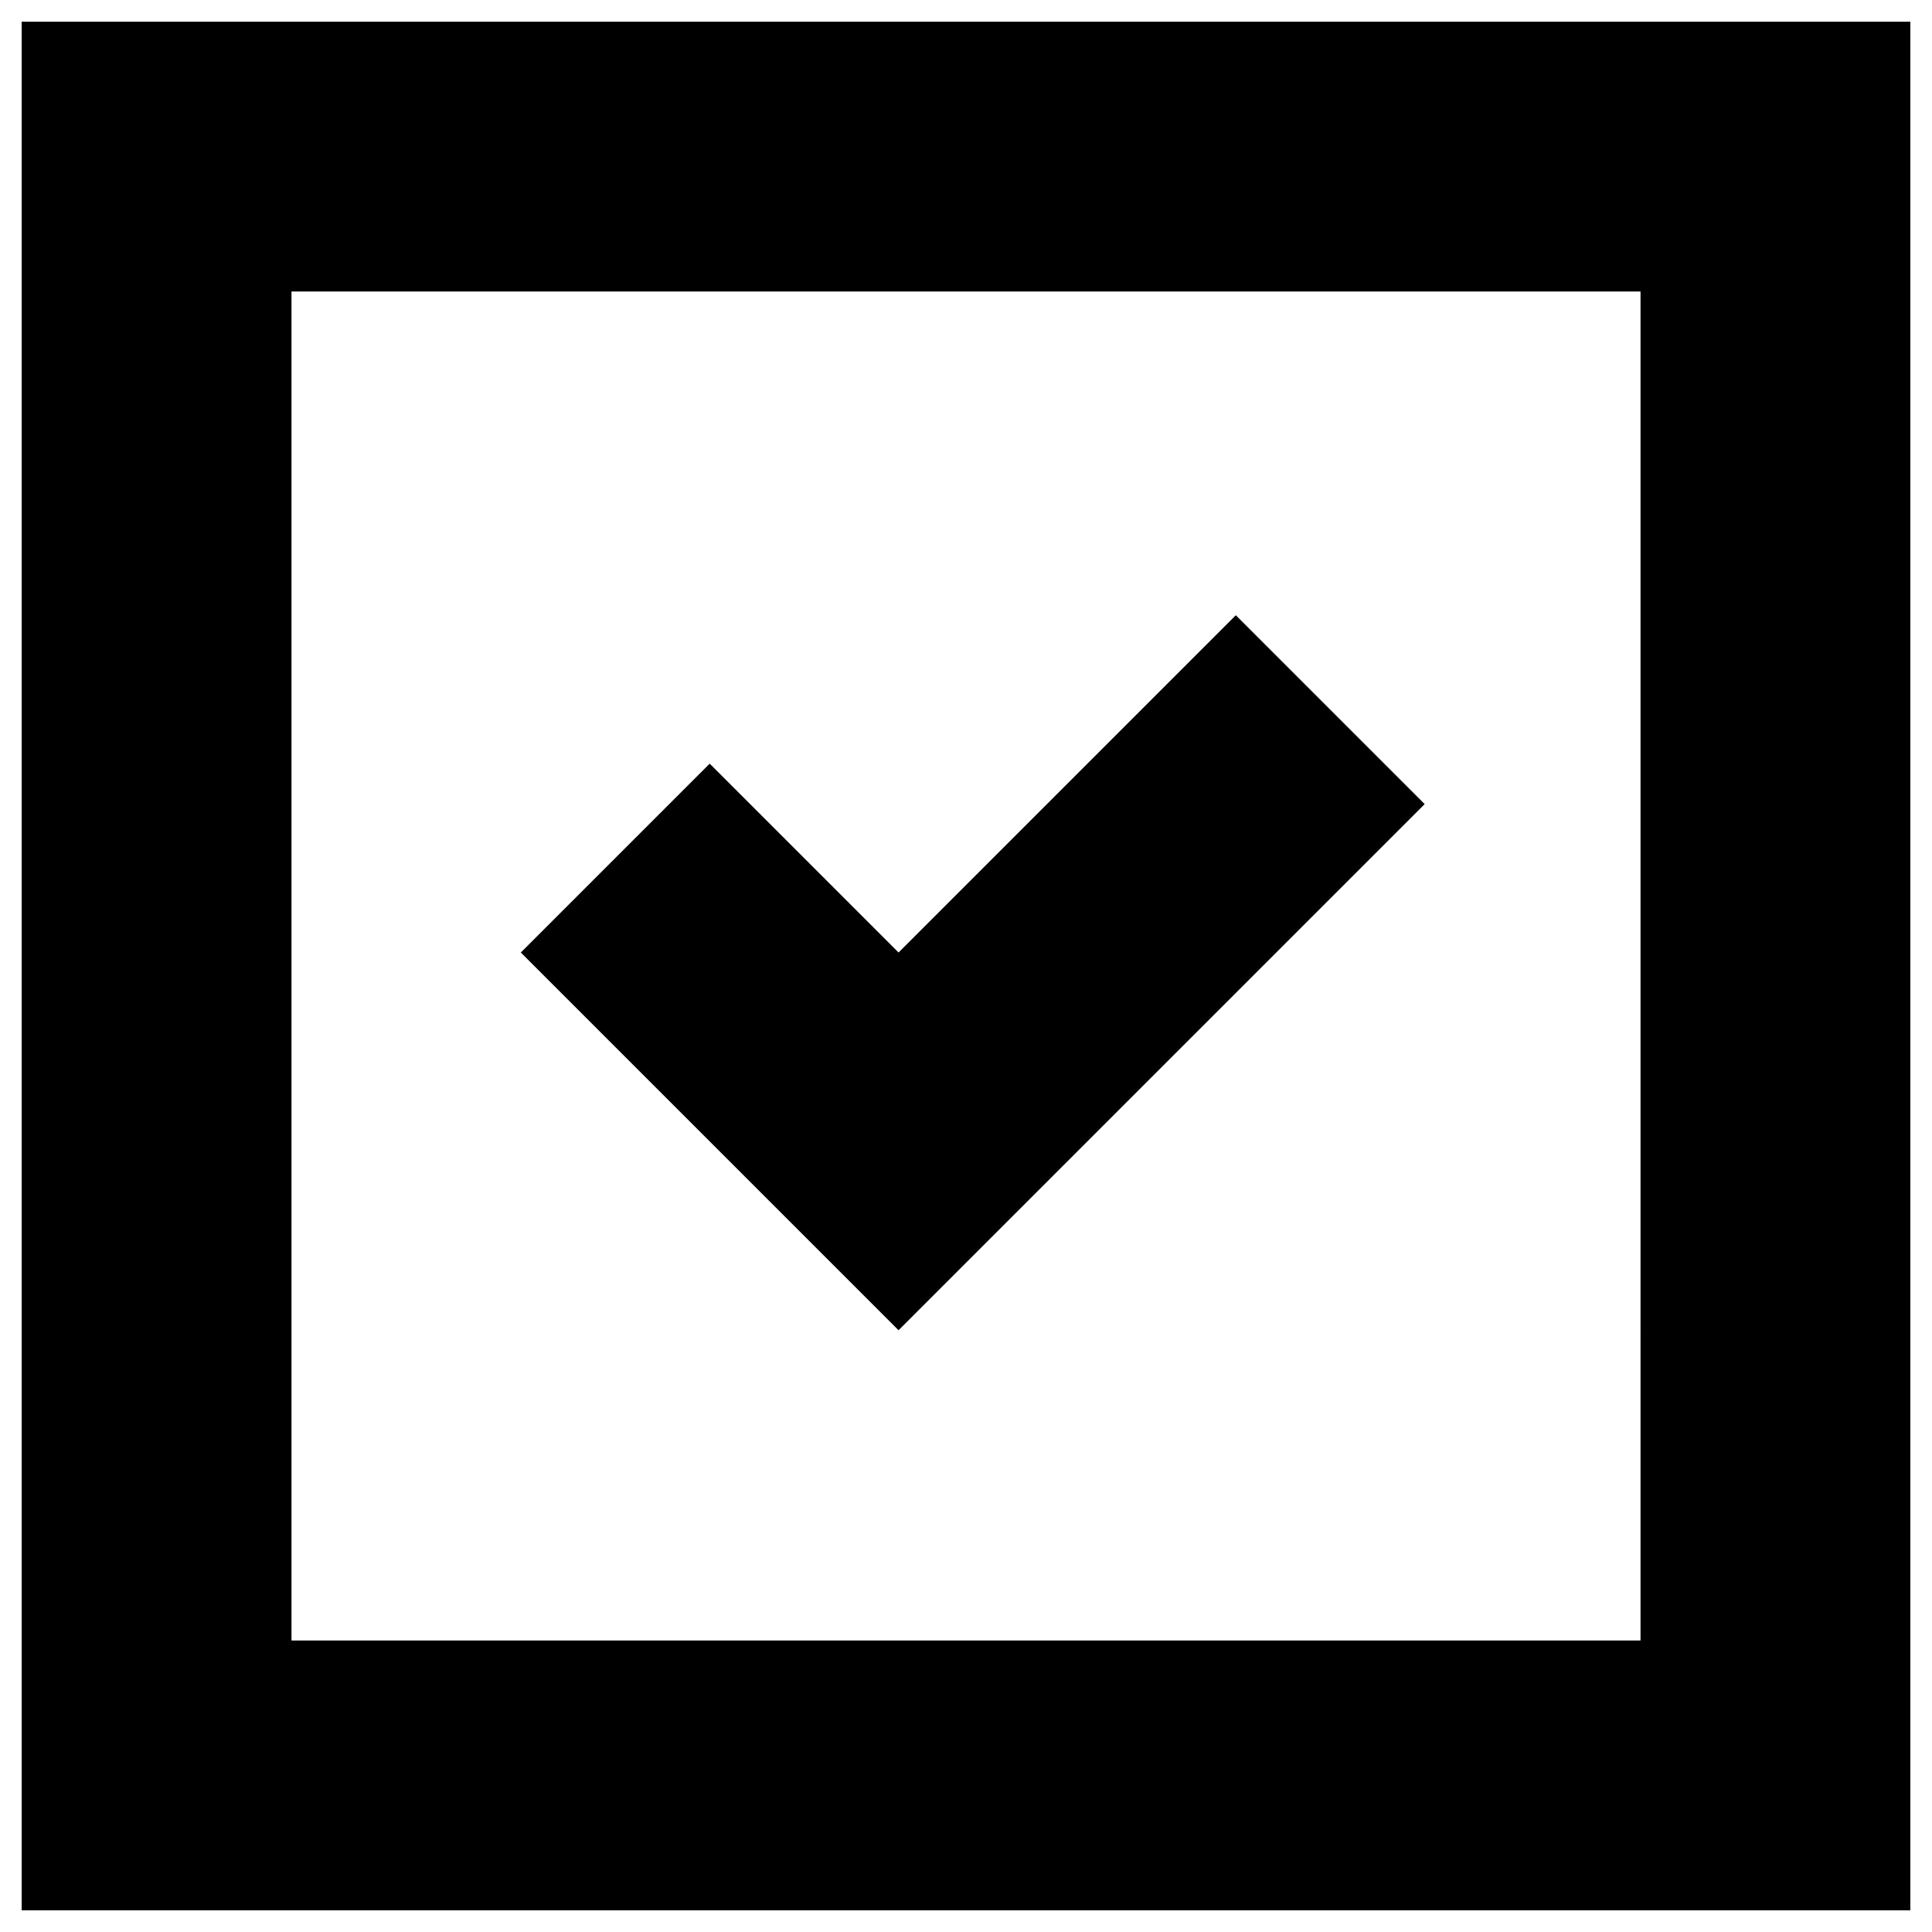 <?xml version="1.0" standalone="no"?><!DOCTYPE svg PUBLIC "-//W3C//DTD SVG 1.1//EN" "http://www.w3.org/Graphics/SVG/1.1/DTD/svg11.dtd"><svg t="1566462666026" class="icon" viewBox="0 0 1024 1024" version="1.1" xmlns="http://www.w3.org/2000/svg" p-id="6003" xmlns:xlink="http://www.w3.org/1999/xlink" width="128" height="128"><defs><style type="text/css"></style></defs><path d="M476.249 504.85L655.004 326.095l100.103 100.103-278.858 278.858-200.206-200.206 100.103-100.103 100.103 100.103zM11.486 11.486h1001.029v1001.029H11.486V11.486z m143.004 143.004v715.021h715.021V154.49H154.49z" p-id="6004"></path></svg>
